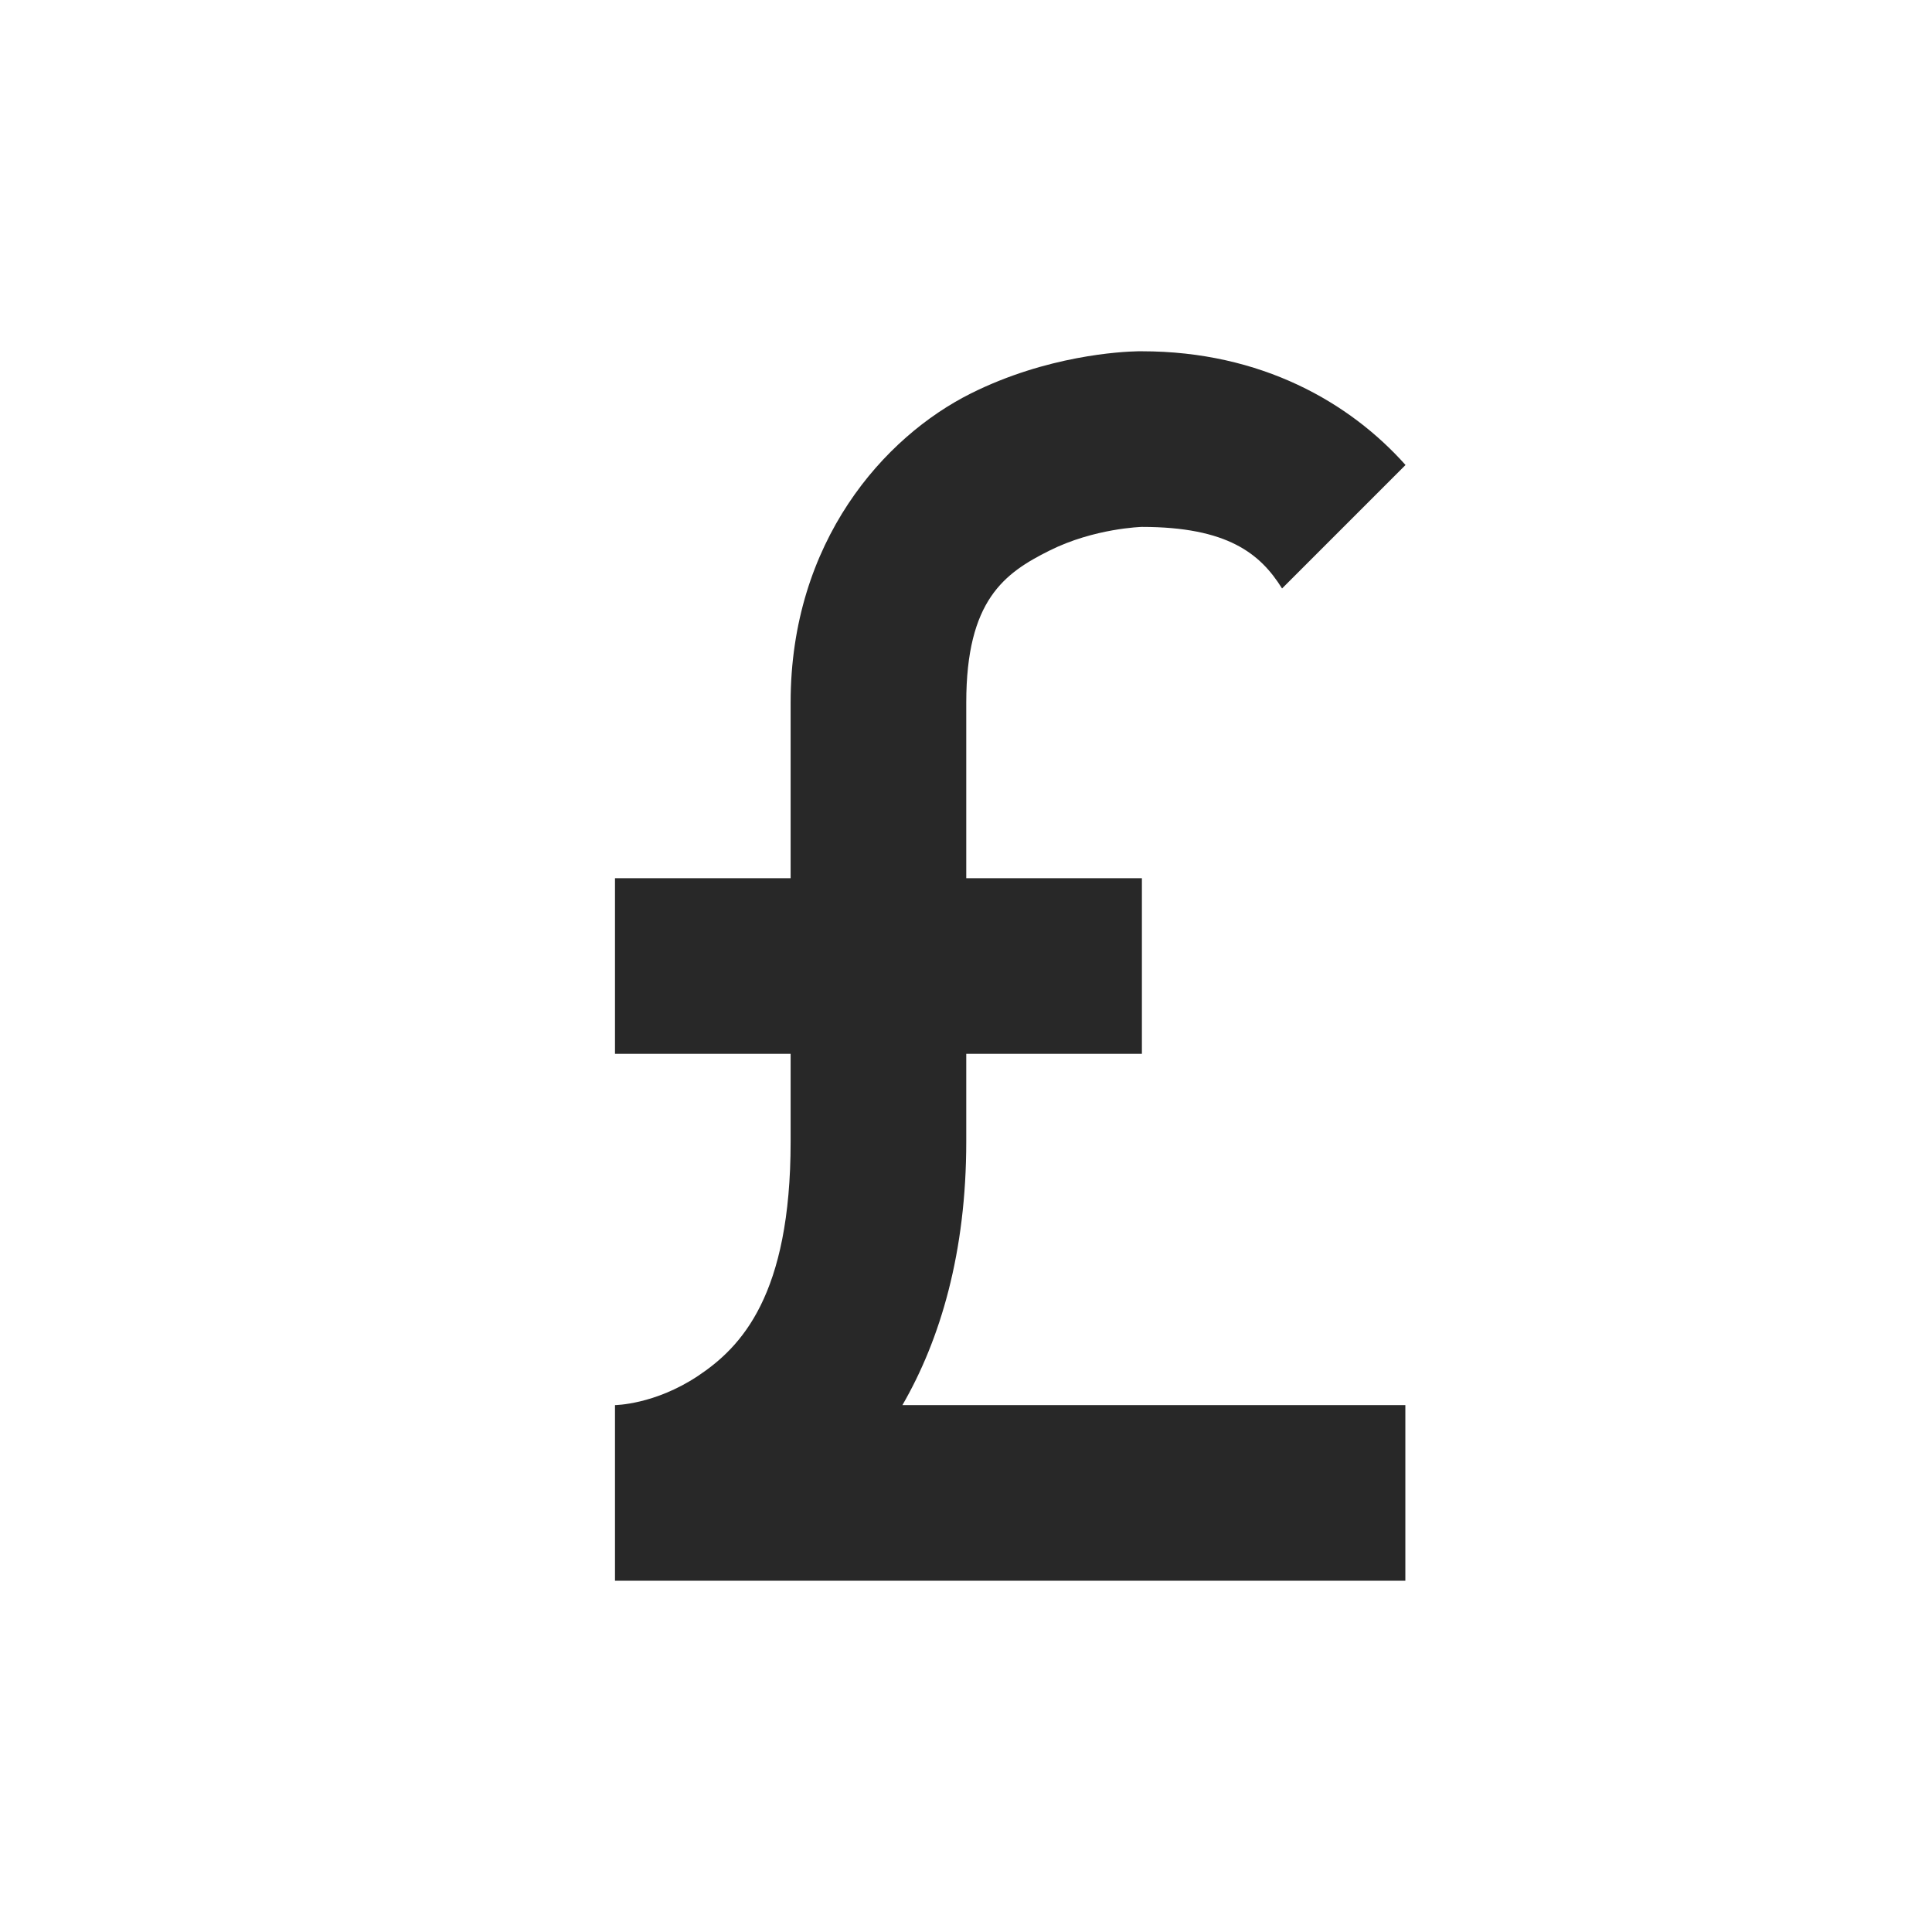 <svg width="22" height="22" version="1.1" xmlns="http://www.w3.org/2000/svg">
  <defs>
    <style id="current-color-scheme" type="text/css">.ColorScheme-Text { color:#282828; } .ColorScheme-Highlight { color:#458588; }</style>
  </defs>
  <path class="ColorScheme-Text" d="m12.96 4c-0.197 0.004-1.039 0.048-1.904 0.48-0.989 0.494-2.053 1.686-2.053 3.52v2h-2v2h2v1c0 1.75-0.561 2.339-1.055 2.668-0.494 0.329-0.945 0.332-0.945 0.332v2h9v-2h-5.727c0.434-0.75 0.727-1.744 0.727-3v-1h2v-2h-2v-2c0-1.167 0.436-1.475 0.947-1.73 0.511-0.256 1.053-0.27 1.053-0.27 0.974 0 1.349 0.304 1.596 0.701l1.406-1.406c-0.631-0.708-1.639-1.295-3.002-1.295 0 0-0.015-5.883e-4 -0.043 0z" fill="currentColor"/>
</svg>
